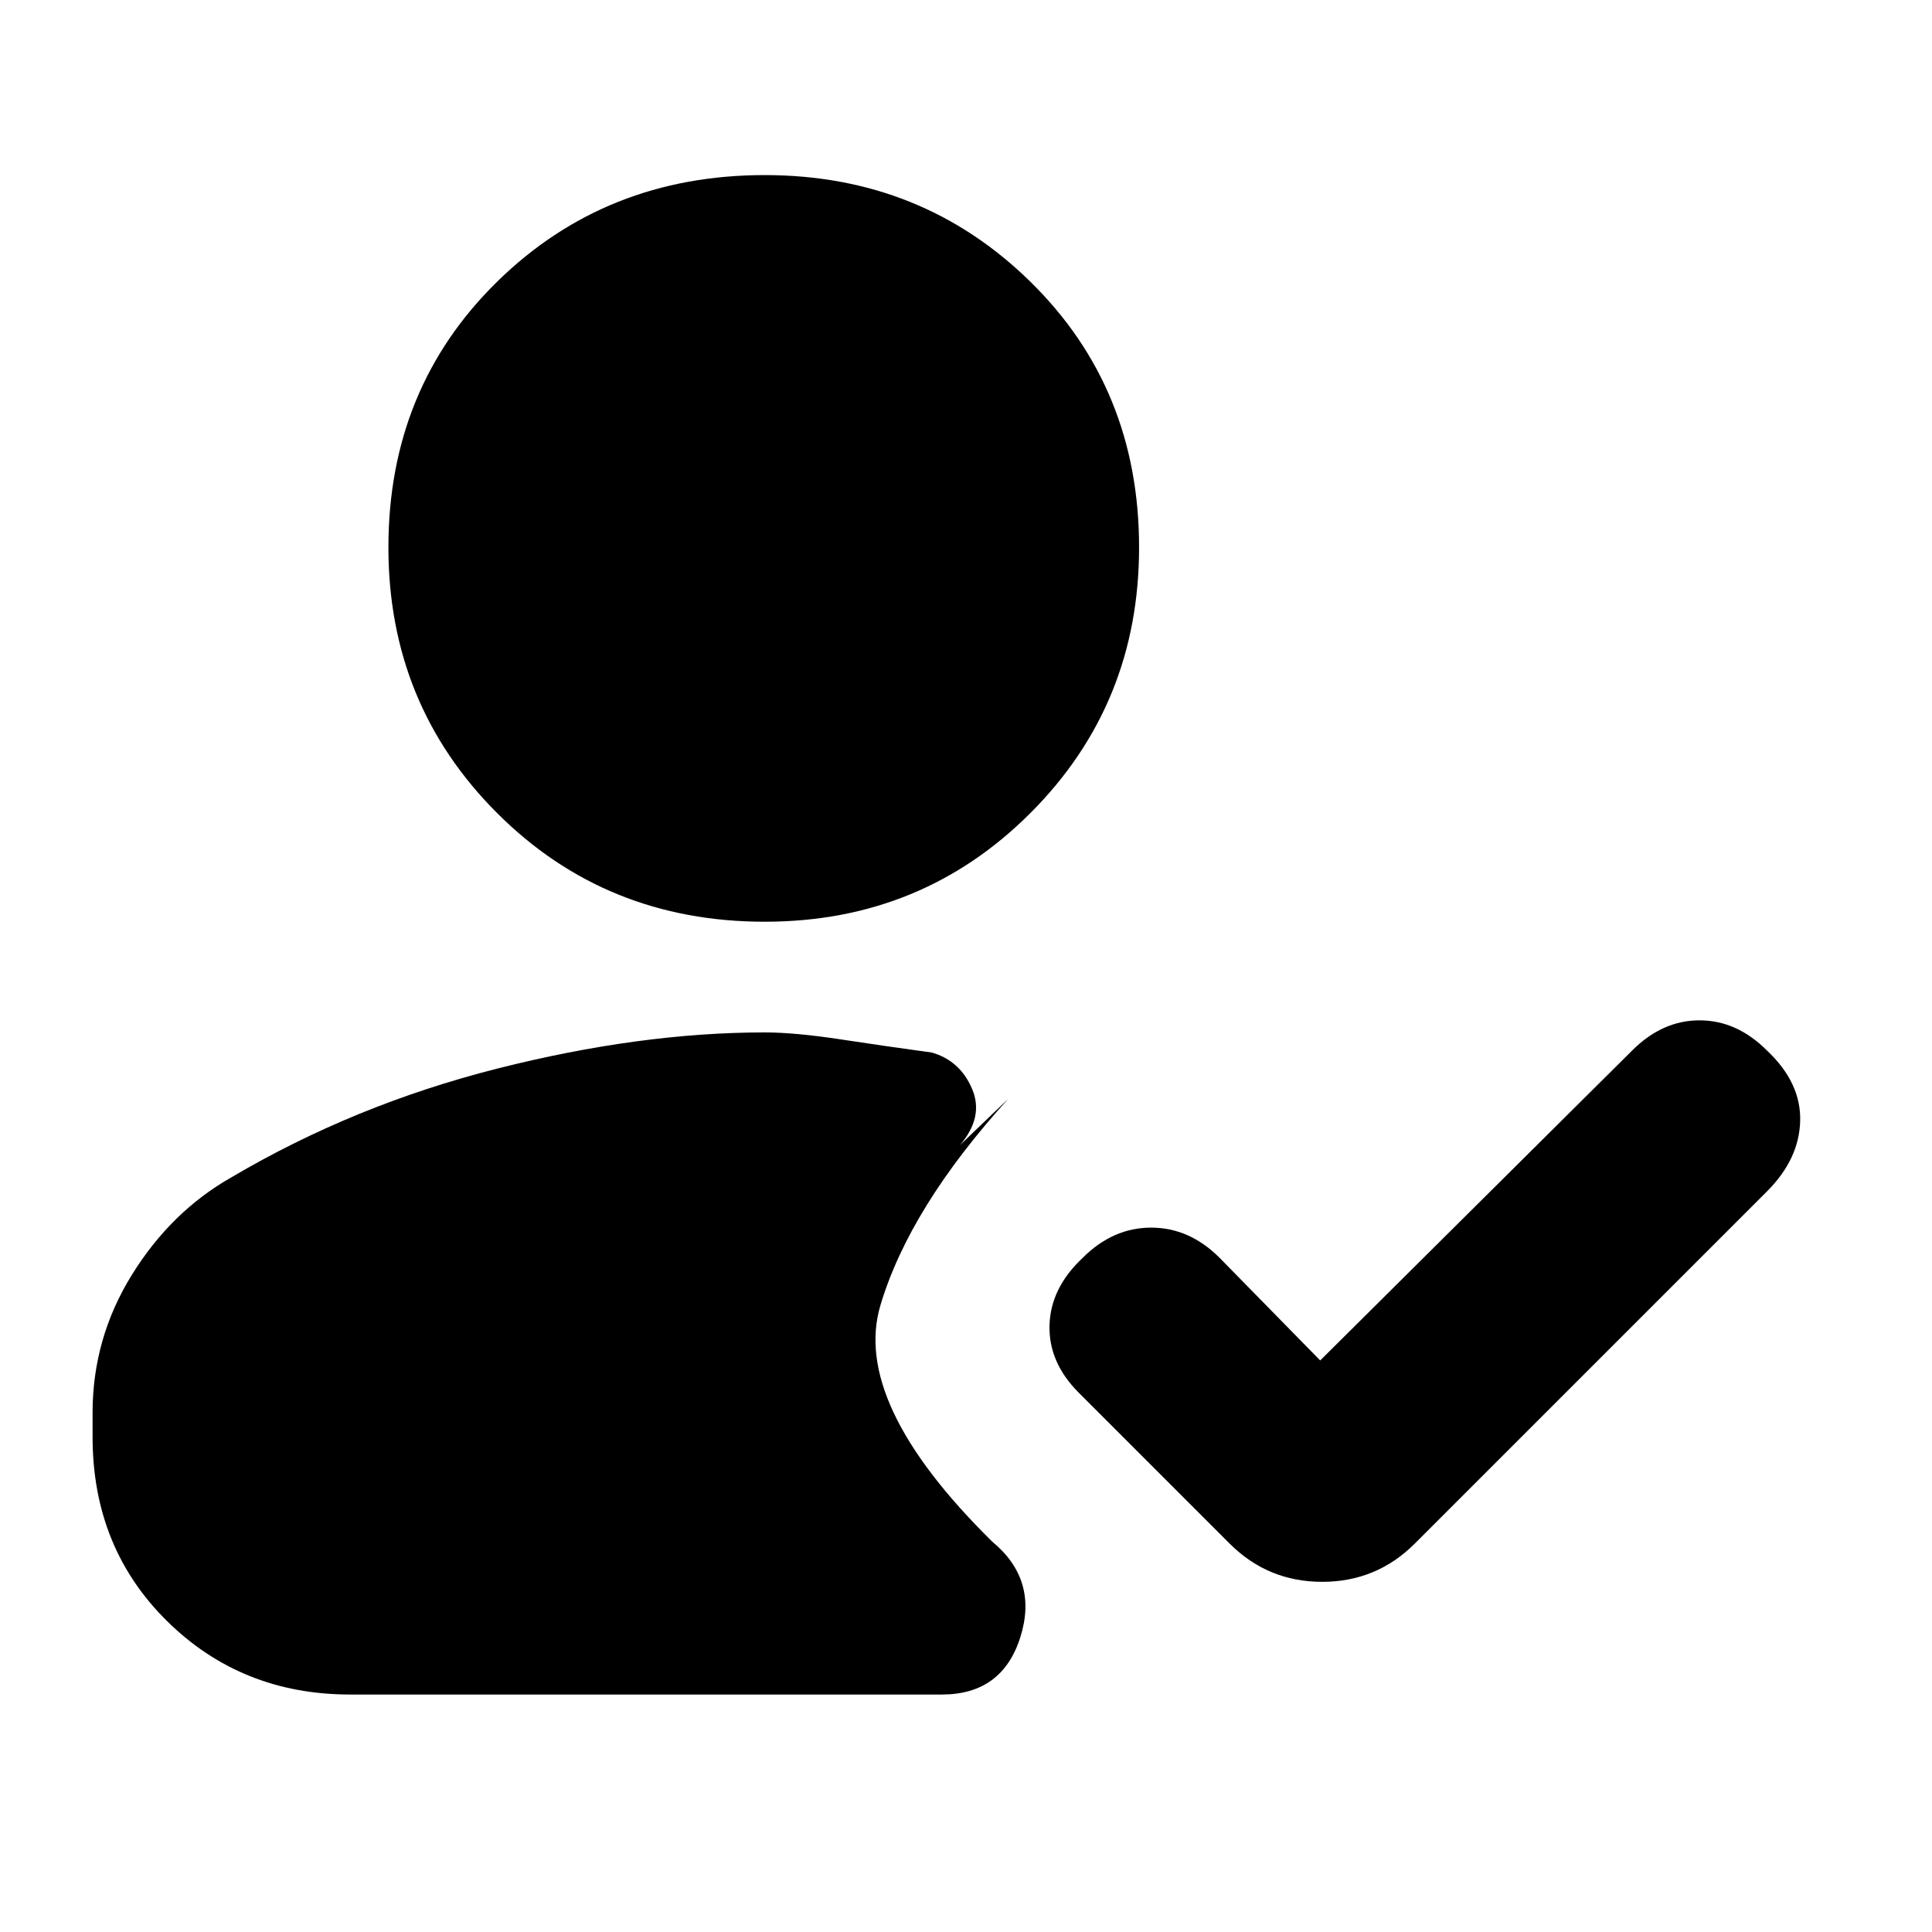 <svg xmlns="http://www.w3.org/2000/svg" height="20" viewBox="0 -960 960 960" width="20"><path d="M380-502q-79 0-133-54t-54-132q0-79 54-132t133-53q78 0 132 53t54 132q0 78-54 132t-132 54ZM174-118q-54 0-91-36.5T46-246v-12q0-37 19.5-68.5T115-375q61-36 132-54t133-18q15 0 38 3.5t45 6.5q14 4 20 18t-6 28l24-23q-49 54-63.5 102.5T493-194q23 19 14 47.5T468-118H174Zm482-166 155-154q15-15 33.5-15t33.5 15q17 16 16.5 35T878-368L703-193q-19 19-46 19t-46-19l-75-75q-15-15-14.5-33.5T538-335q15-15 34-15t34 15l50 51Z"/></svg>